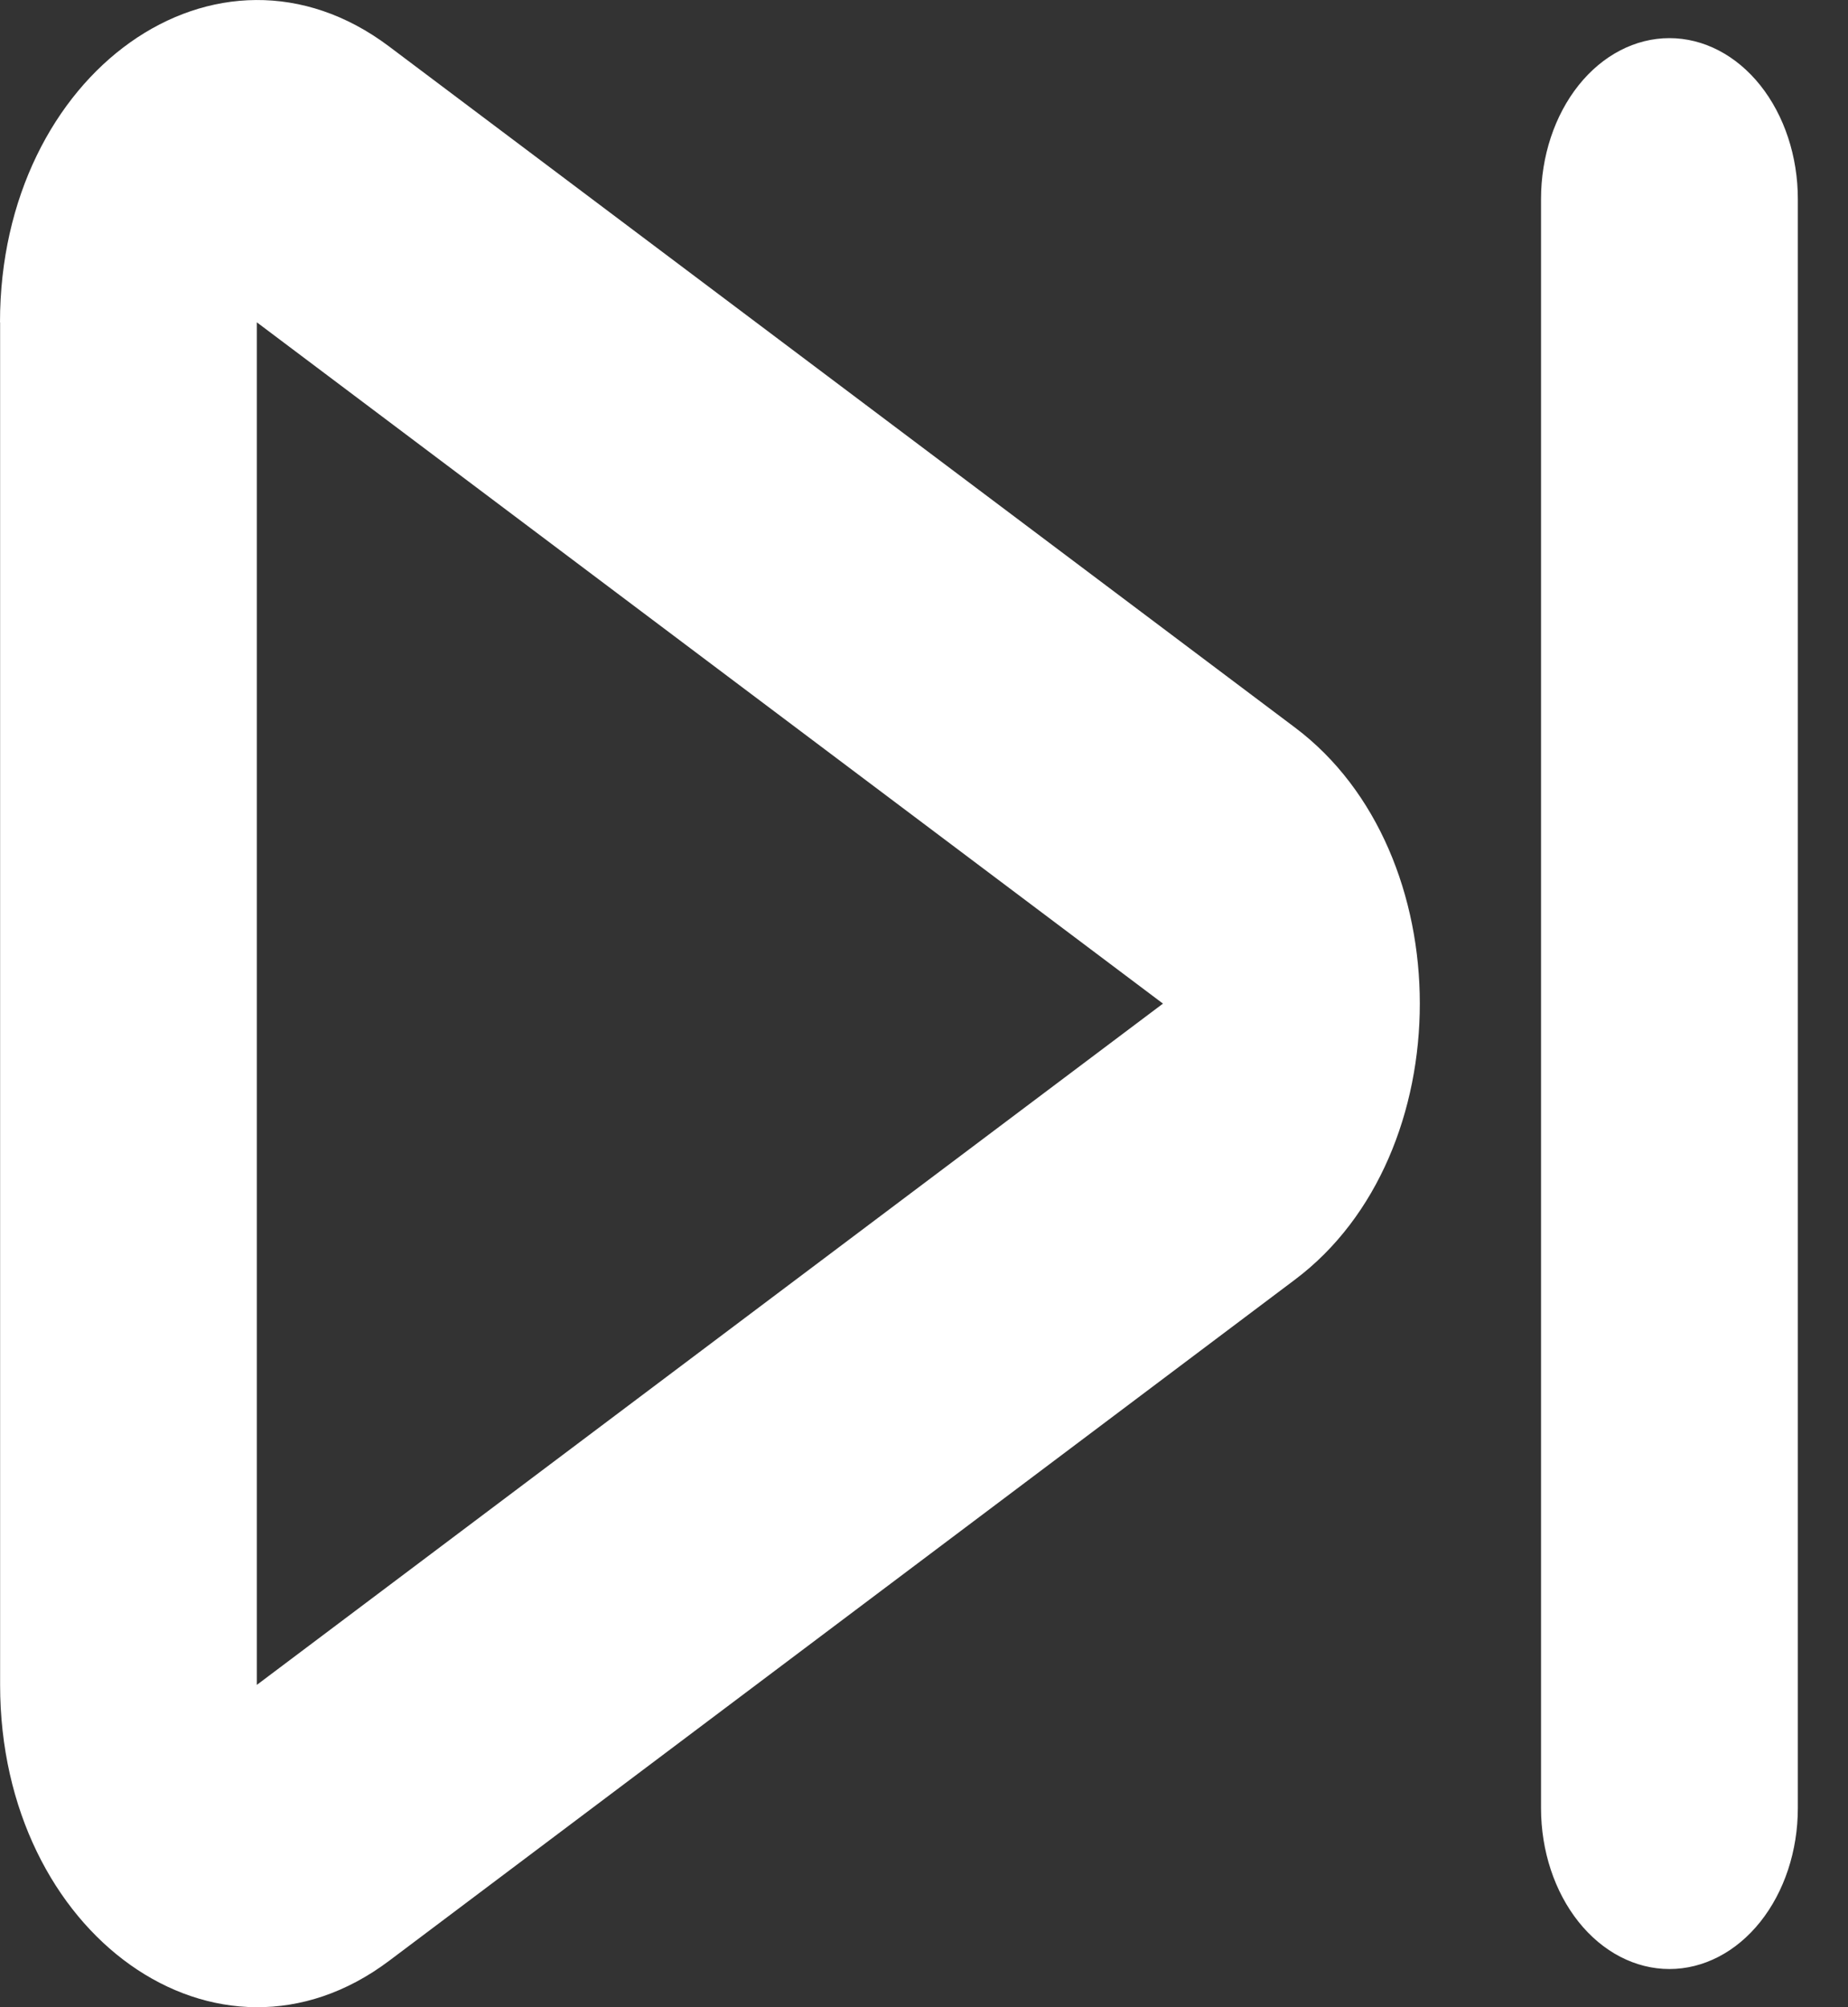 <svg width="35" height="38" viewBox="0 0 35 38" fill="none" xmlns="http://www.w3.org/2000/svg">
<rect x="0" y="0" width="35" height="38" fill="#333333" stroke="none"/>
<path fill-rule="evenodd" clip-rule="evenodd" d="M0 6.102C0 1.368 4.125 -1.559 7.367 0.878L24.528 13.775C27.678 16.142 27.678 21.857 24.528 24.224L7.369 37.122C4.127 39.559 0.002 36.635 0.002 31.898V6.102H0ZM22.026 19L4.864 6.102V31.898L22.026 19ZM31.618 0.722C32.263 0.722 32.882 1.043 33.338 1.614C33.794 2.186 34.05 2.961 34.05 3.768V34.231C34.05 35.039 33.794 35.814 33.338 36.385C32.882 36.956 32.263 37.277 31.618 37.277C30.973 37.277 30.354 36.956 29.898 36.385C29.442 35.814 29.186 35.039 29.186 34.231V3.768C29.186 2.961 29.442 2.186 29.898 1.614C30.354 1.043 30.973 0.722 31.618 0.722Z" fill="white"/>
</svg>
